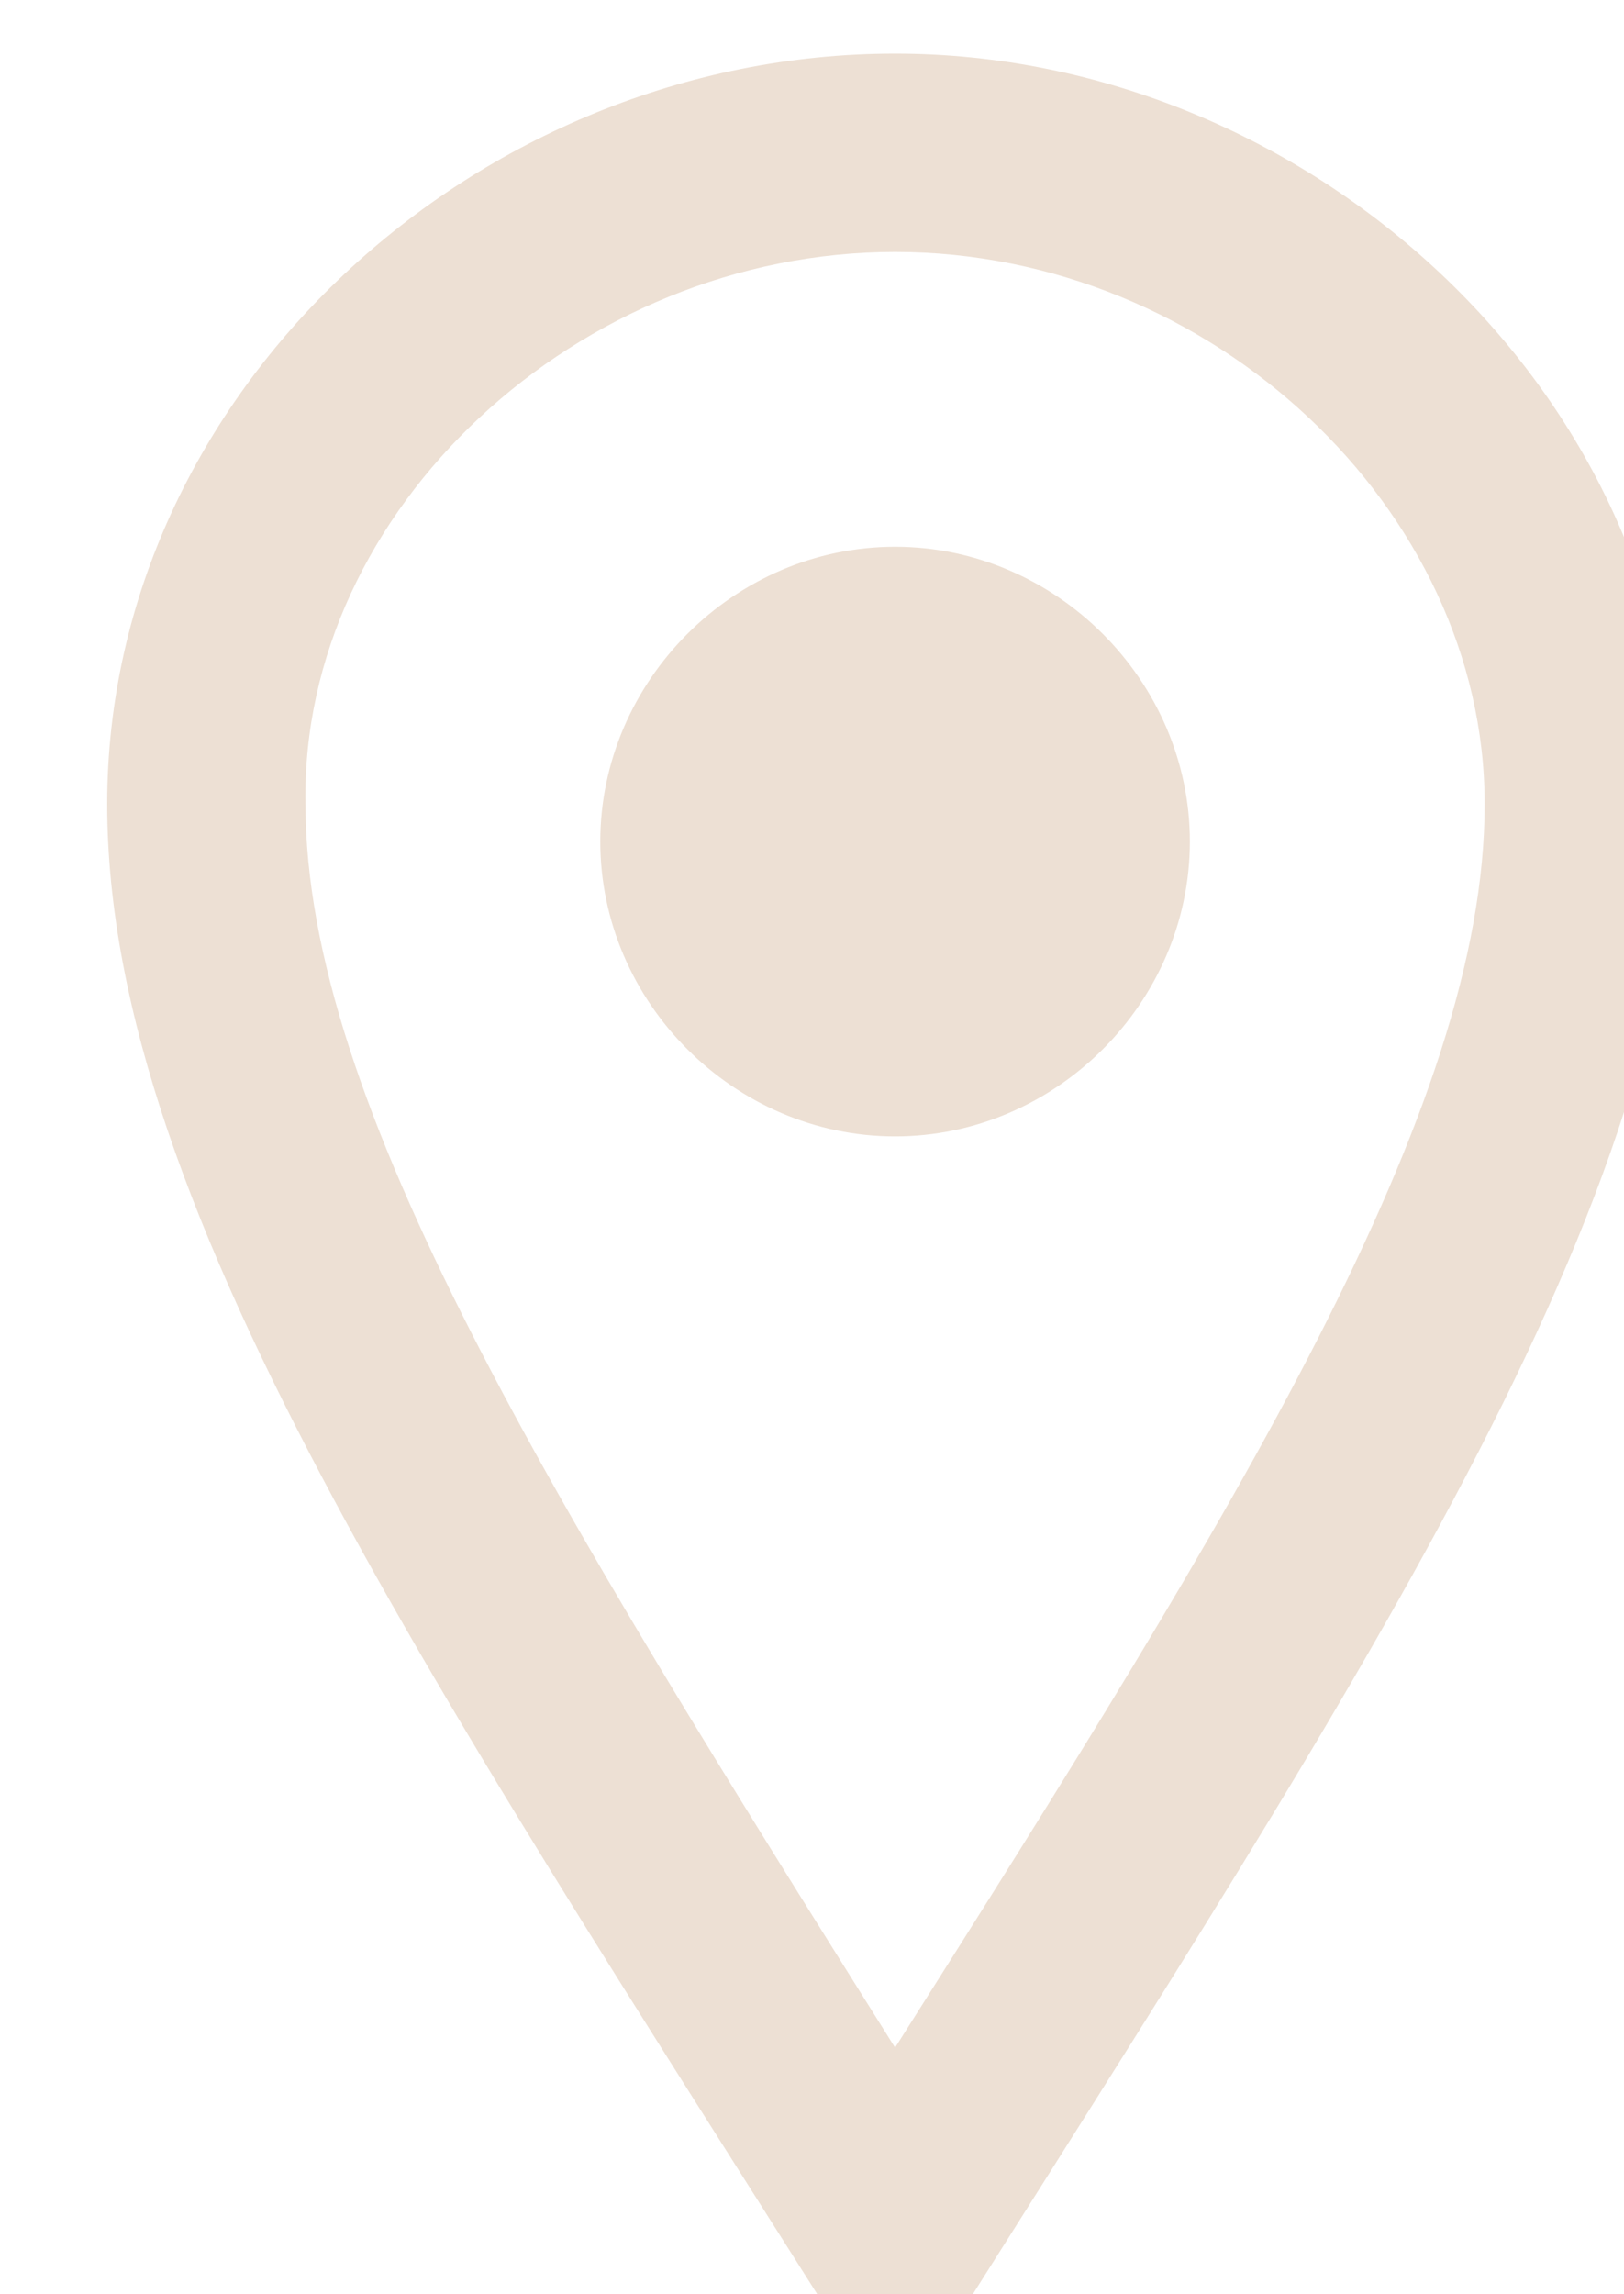 <?xml version="1.0" encoding="utf-8"?>
<!-- Generator: Adobe Illustrator 25.0.1, SVG Export Plug-In . SVG Version: 6.00 Build 0)  -->
<svg version="1.1" id="圖層_1" xmlns="http://www.w3.org/2000/svg" xmlns:xlink="http://www.w3.org/1999/xlink" x="0px" y="0px"
	 viewBox="0 0 30.3 42.8" style="enable-background:new 0 0 30.3 42.8;" xml:space="preserve">
<style type="text/css">
	.st0{fill:#EDE0D4;}
</style>
<path class="st0" d="M16.7,4.7c5.9,0,11,4.8,11,10.3c0,5.7-4.6,13.1-11,23.2c-6.4-10.2-11-17.6-11-23.2C5.6,9.5,10.8,4.7,16.7,4.7
	 M16.7,1C8.9,1,2,7.3,2,15c0,7.7,6.4,16.9,14.7,30.1C25,31.9,31.3,22.7,31.3,15C31.3,7.3,24.4,1,16.7,1z M16.7,21.2
	c-3,0-5.5-2.5-5.5-5.5s2.5-5.5,5.5-5.5s5.5,2.5,5.5,5.5S19.7,21.2,16.7,21.2z"/>
</svg>
